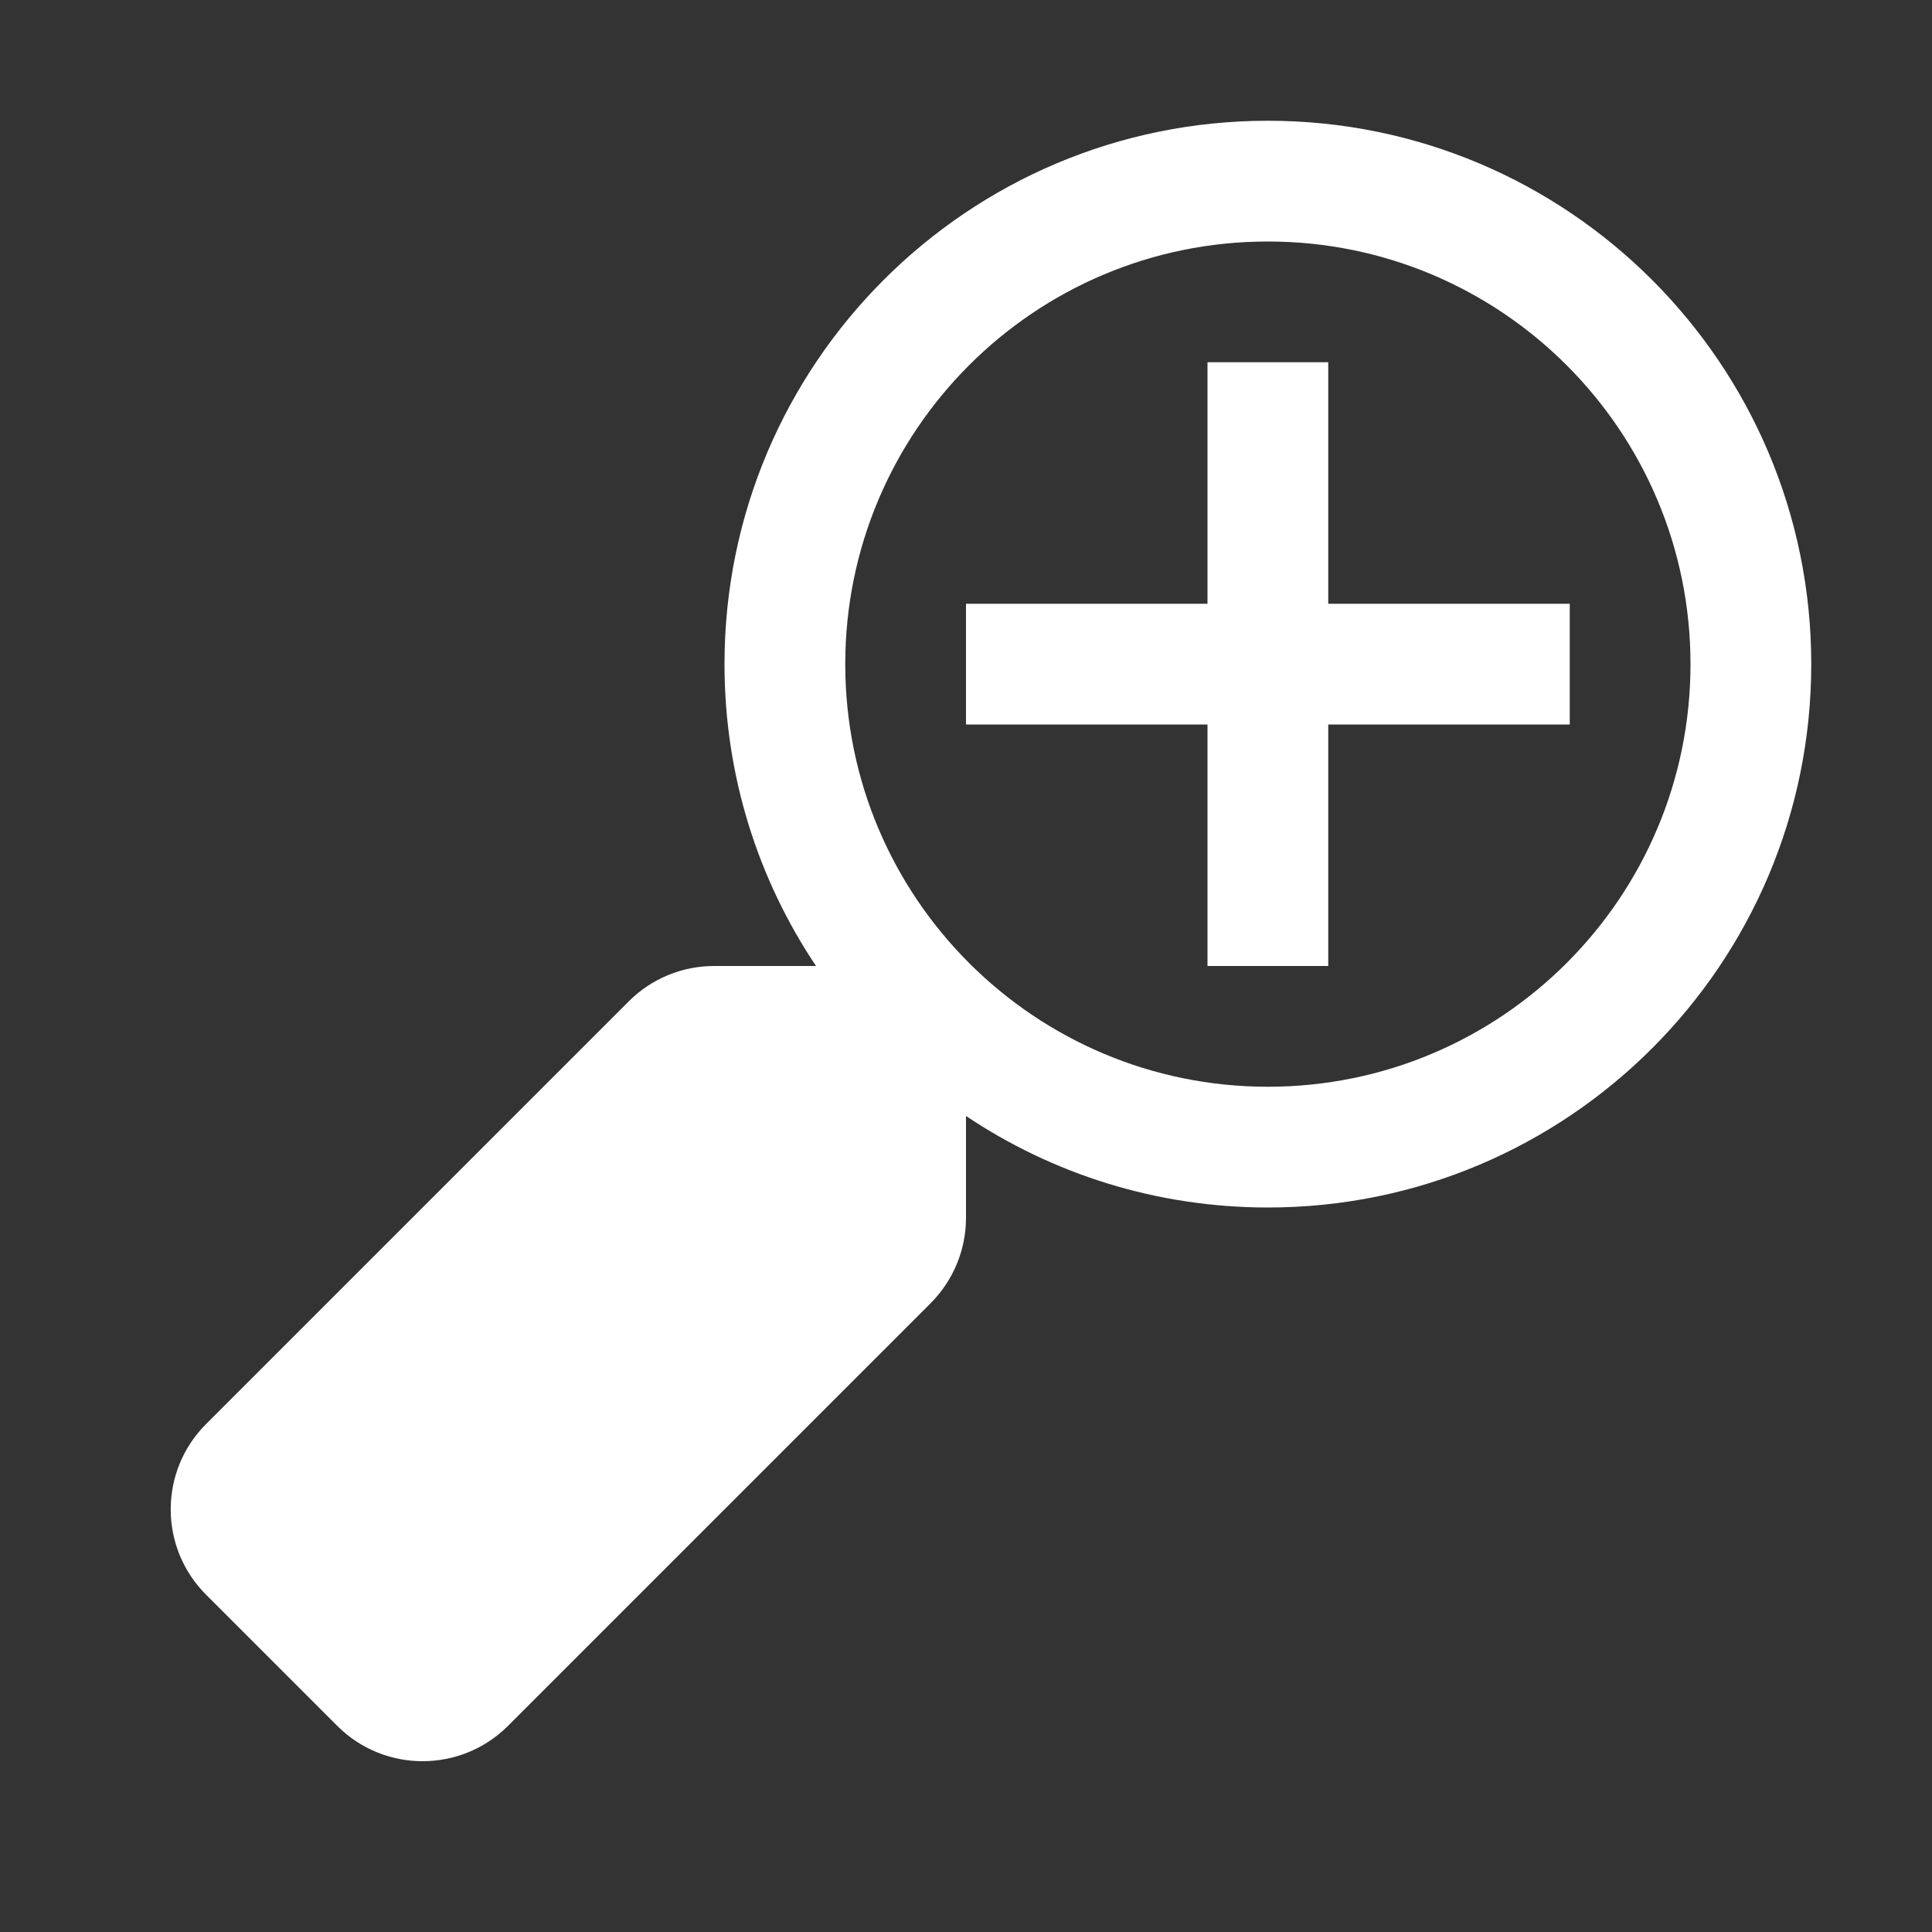 <svg width="16" height="16" viewBox="0 0 16 16" fill="none" xmlns="http://www.w3.org/2000/svg">
<rect x="0" y="0" width="16" height="16" fill="#333333" stroke="none"/>
<path fill-rule="evenodd" clip-rule="evenodd" d="M10.5 10C12.985 10 15 7.985 15 5.5C15 3.015 12.985 1 10.5 1C8.015 1 6 3.015 6 5.5C6 6.425 6.279 7.285 6.758 8H5.914C5.649 8 5.394 8.105 5.207 8.293L1.707 11.793C1.316 12.183 1.316 12.817 1.707 13.207L2.793 14.293C3.183 14.683 3.816 14.683 4.207 14.293L7.707 10.793C7.894 10.605 8 10.351 8 10.086V9.242C8.715 9.721 9.575 10 10.5 10ZM14 5.5C14 7.433 12.433 9 10.5 9C8.567 9 7 7.433 7 5.5C7 3.567 8.567 2 10.5 2C12.433 2 14 3.567 14 5.5ZM11 3.5V3H10V3.5V5H8.5H8V6H8.5H10V7.5V8H11V7.5V6H12.5H13V5H12.5H11V3.5Z" fill="white"/>
</svg>
